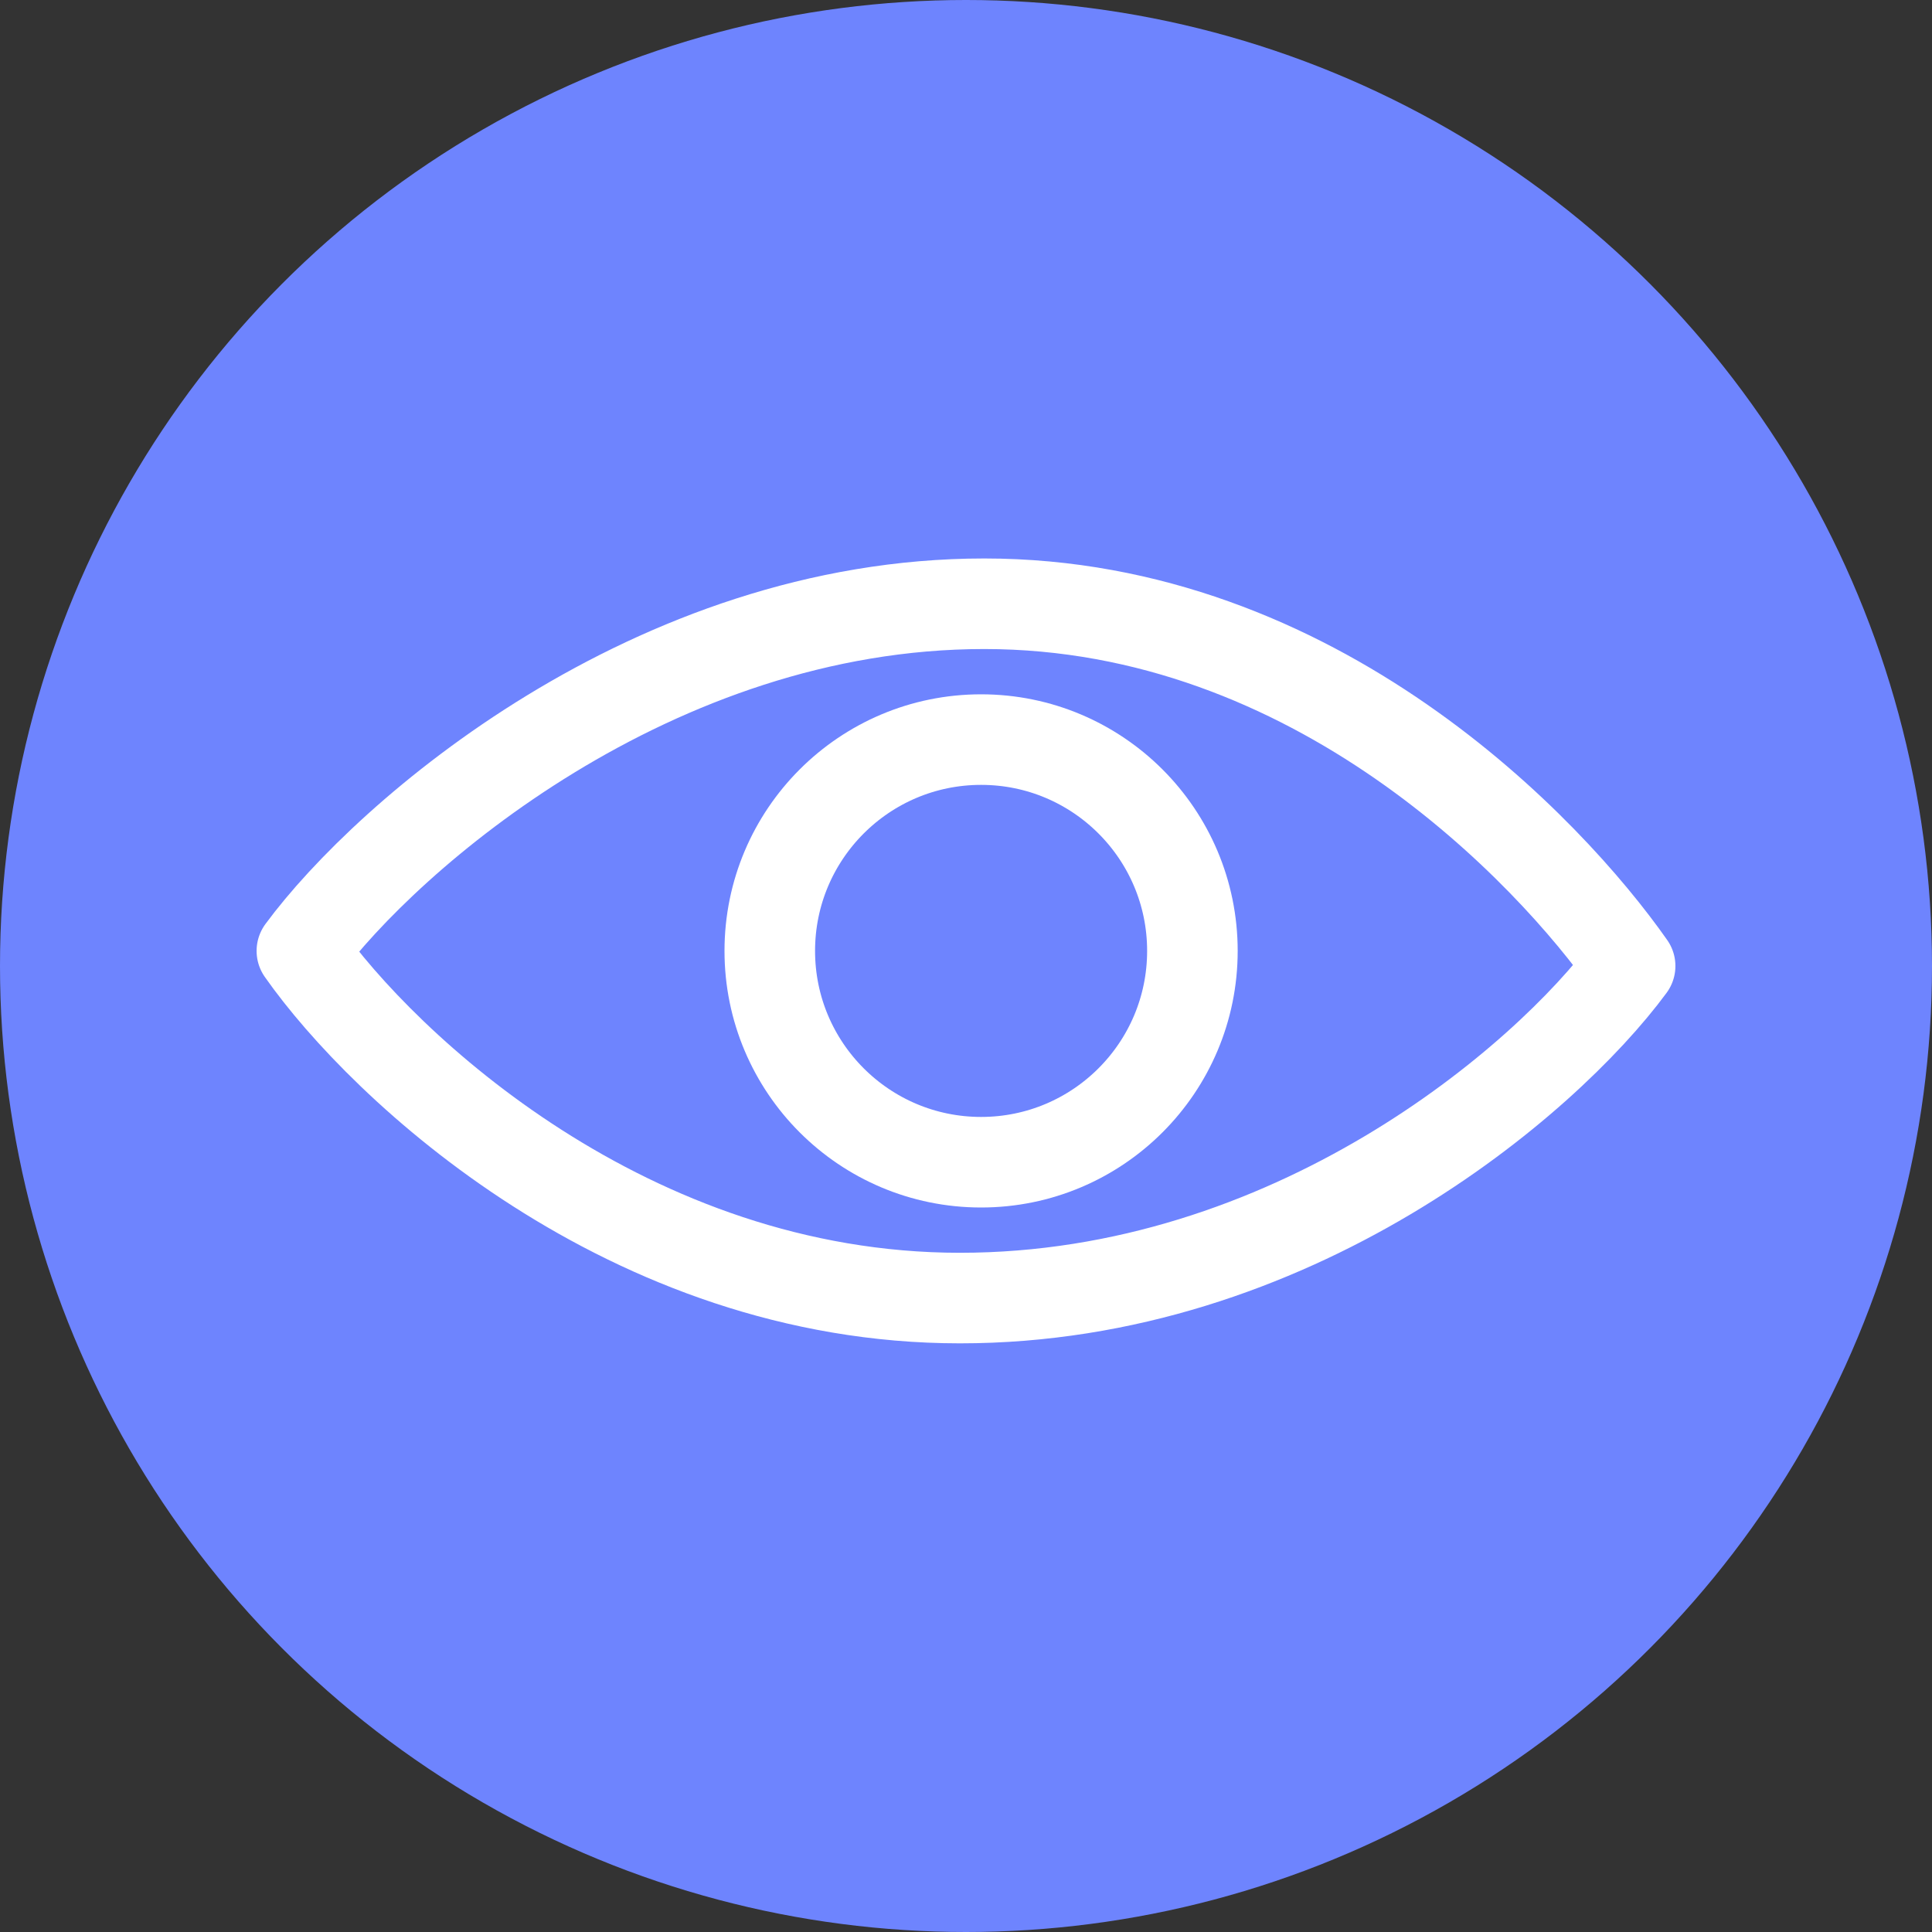 <svg width="64" height="64" viewBox="0 0 64 64" fill="none" xmlns="http://www.w3.org/2000/svg">
<rect x="0" y="0" width="64" height="64" fill="#333333" stroke="none"/>
<circle cx="32" cy="32" r="32" fill="#6E84FE"/>
<path d="M32.605 20C21.626 20 12.826 27.667 10 31.5C12.691 35.333 20.818 43 31.798 43C42.778 43 51.174 35.833 54 32C51.309 28.167 43.585 20 32.605 20Z" stroke="white" stroke-width="3" stroke-linecap="round" stroke-linejoin="round"/>
<circle cx="32.5" cy="31.5" r="7" stroke="white" stroke-width="3"/>
</svg>
